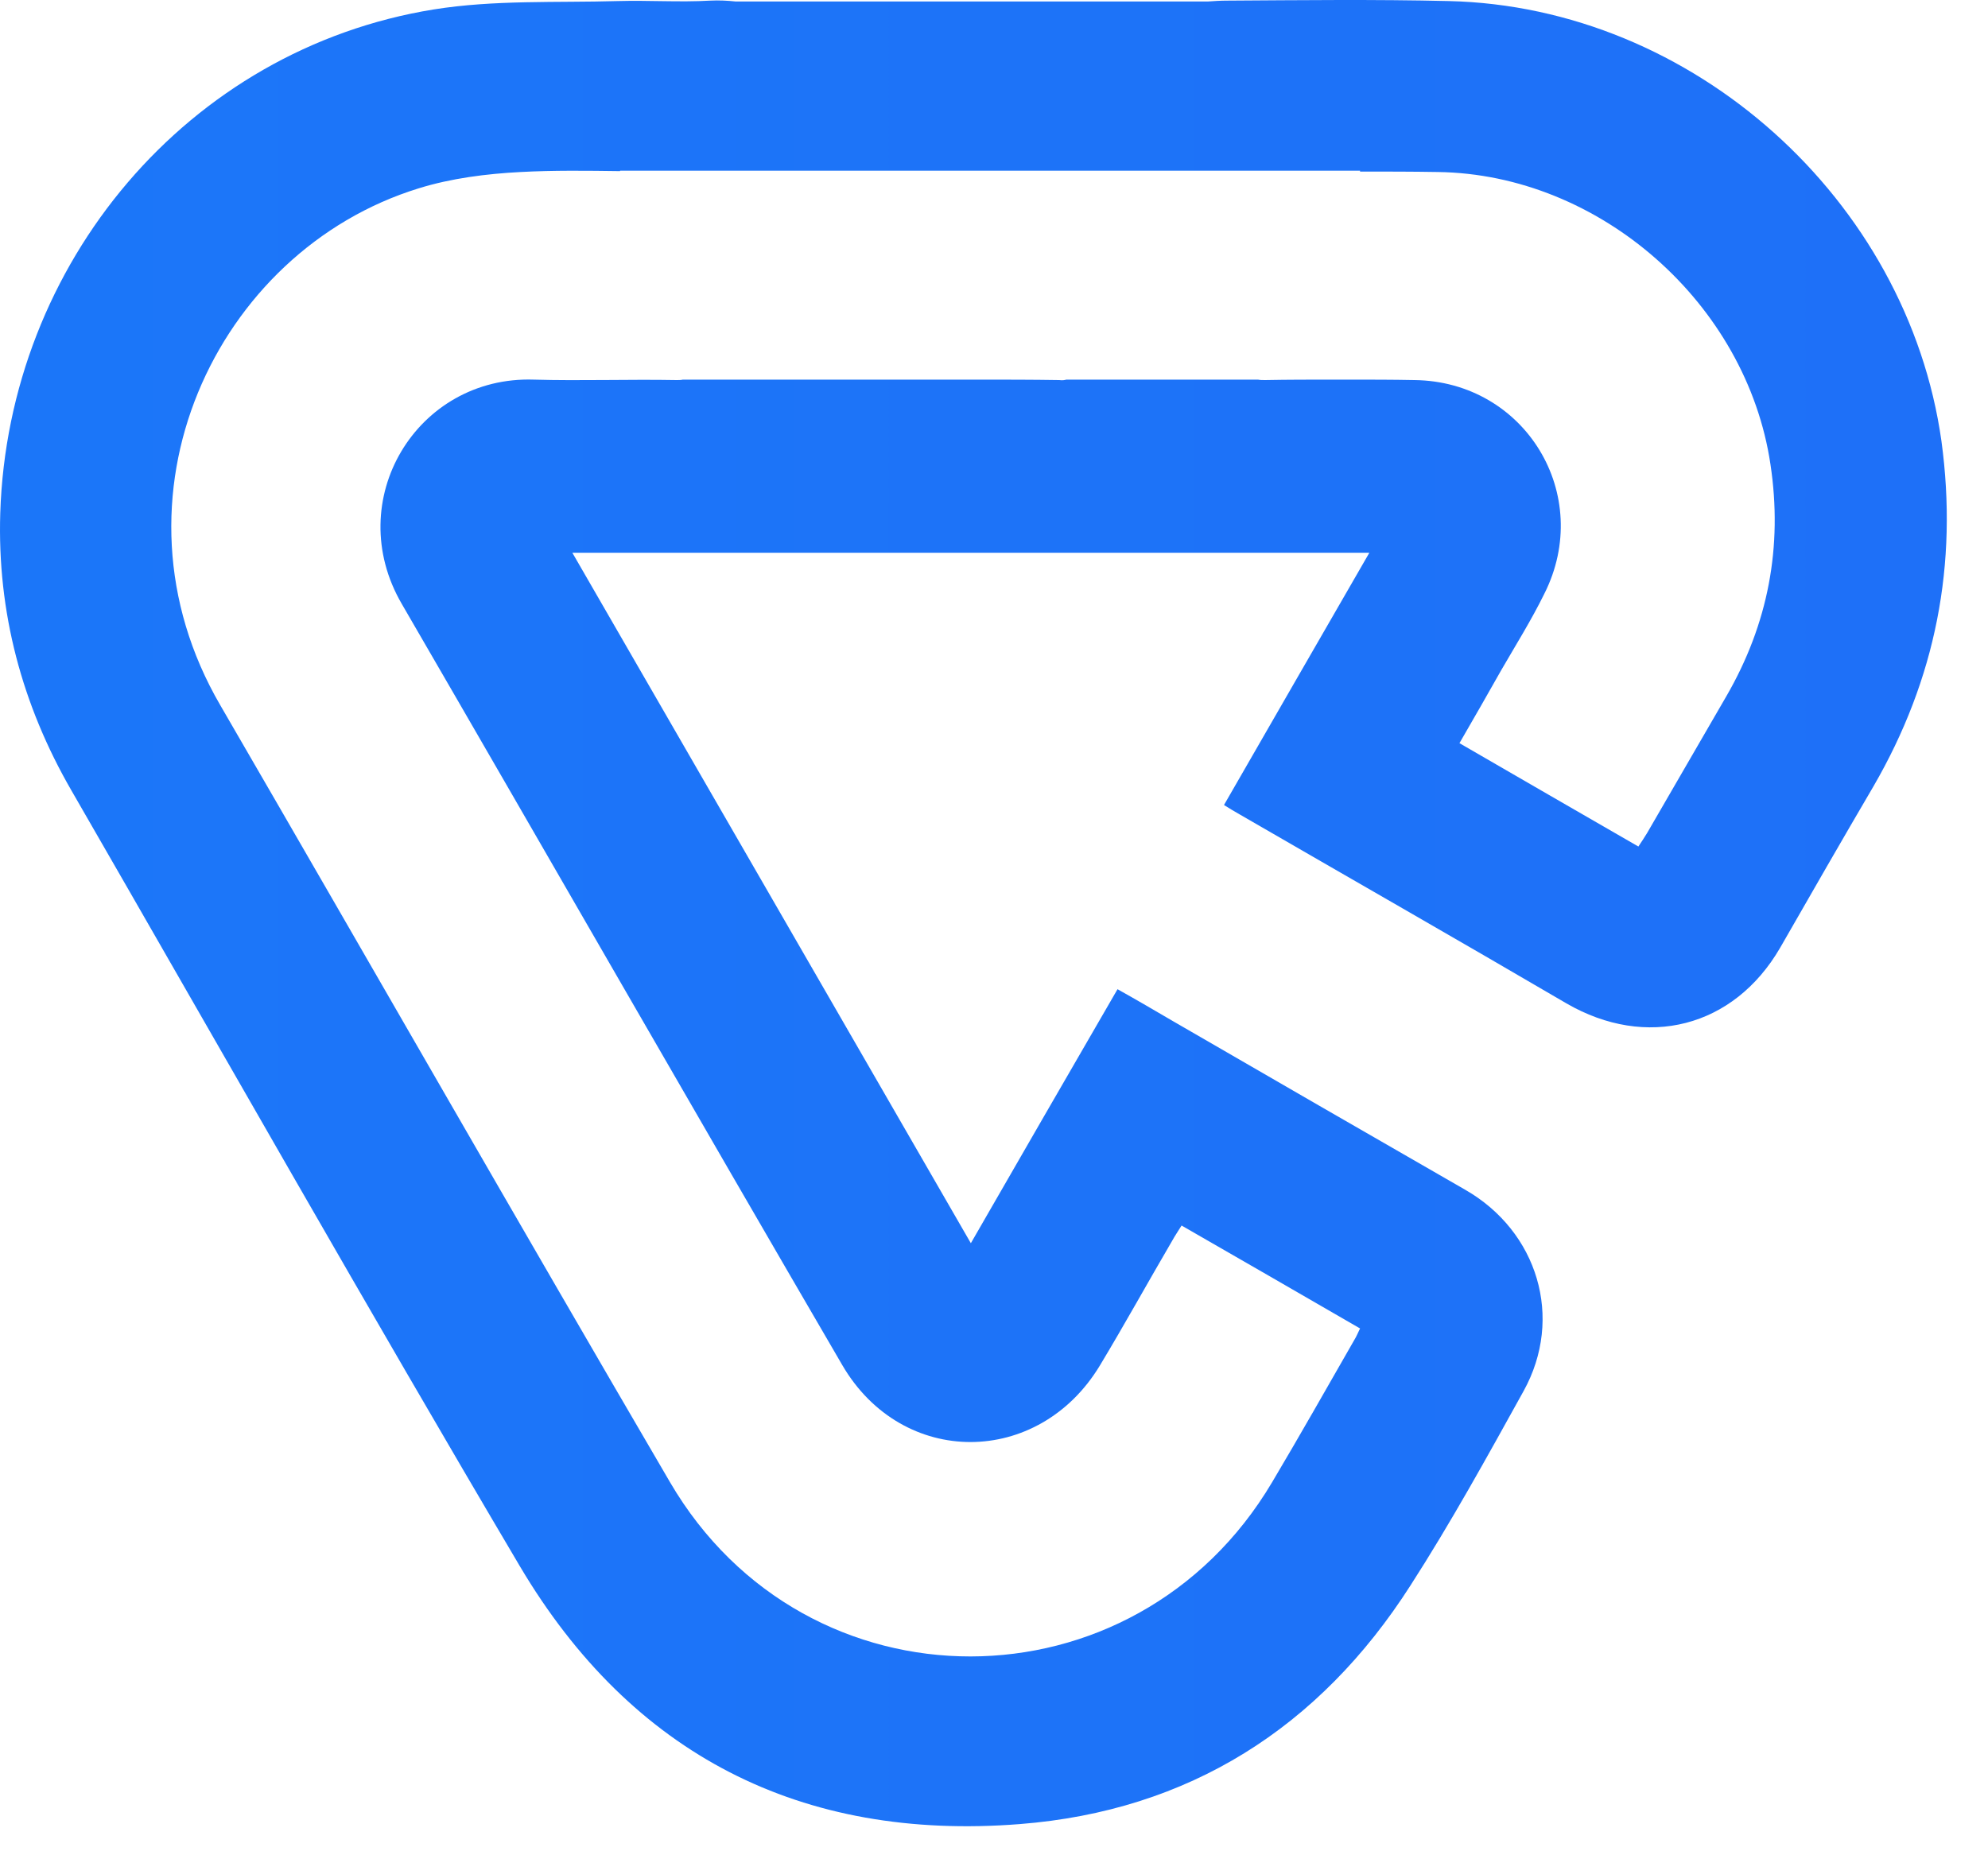 <svg width="45" height="42" viewBox="0 0 45 42" fill="none" xmlns="http://www.w3.org/2000/svg">
<path d="M32.796 0.024C31.126 -0.016 29.446 0.004 27.776 0.014C27.626 0.014 27.476 0.024 27.336 0.034H16.656C16.466 0.014 16.276 0.004 16.076 0.014C15.386 0.054 14.686 0.004 13.986 0.024C12.596 0.064 11.186 -0.006 9.816 0.214C4.246 1.114 0.186 5.964 0.006 11.614C-0.064 13.854 0.496 15.954 1.616 17.894C4.996 23.754 8.326 29.634 11.766 35.454C14.296 39.724 18.136 41.684 23.086 41.294C26.906 40.994 29.866 39.114 31.926 35.894C32.846 34.464 33.666 32.974 34.486 31.494C35.406 29.834 34.806 27.874 33.166 26.934C30.956 25.664 28.756 24.394 26.546 23.114C26.136 22.874 25.726 22.634 25.296 22.394C24.186 24.314 23.096 26.194 21.976 28.144C18.956 22.904 15.966 17.734 12.956 12.514C18.996 12.514 24.966 12.514 30.996 12.514C29.886 14.444 28.796 16.324 27.706 18.224C27.836 18.304 27.946 18.374 28.056 18.434C30.526 19.864 32.996 21.274 35.456 22.714C37.266 23.764 39.246 23.264 40.296 21.454C40.996 20.234 41.696 19.014 42.406 17.804C43.816 15.374 44.326 12.774 43.946 9.984C43.176 4.524 38.326 0.154 32.796 0.024ZM39.076 15.764C38.476 16.794 37.886 17.824 37.286 18.854C37.226 18.954 37.166 19.044 37.086 19.164C35.736 18.384 34.396 17.614 33.036 16.824C33.366 16.254 33.676 15.714 33.986 15.164C34.316 14.594 34.666 14.034 34.956 13.444C36.086 11.204 34.526 8.634 32.016 8.604C31.516 8.594 31.006 8.594 30.506 8.594H30.206C29.686 8.594 29.156 8.594 28.636 8.604C28.576 8.604 28.526 8.604 28.476 8.594H24.136C24.106 8.604 24.046 8.614 23.976 8.604C23.356 8.594 22.746 8.594 22.126 8.594H21.786C21.186 8.594 20.586 8.594 19.986 8.594C19.956 8.594 19.936 8.594 19.906 8.594H15.456C15.416 8.604 15.366 8.604 15.316 8.604C14.236 8.584 13.156 8.624 12.086 8.594C9.436 8.504 7.726 11.324 9.096 13.674C12.426 19.414 15.726 25.174 19.066 30.904C20.426 33.234 23.506 33.214 24.896 30.914C25.456 29.984 25.986 29.024 26.536 28.084C26.596 27.974 26.666 27.874 26.746 27.744C28.106 28.524 29.436 29.294 30.786 30.074C30.736 30.174 30.706 30.254 30.656 30.334C30.036 31.414 29.426 32.494 28.796 33.554C25.686 38.804 18.246 38.824 15.166 33.554C11.746 27.704 8.386 21.824 4.986 15.964C2.256 11.274 4.876 5.684 9.476 4.264C10.216 4.034 11.016 3.934 11.786 3.894C12.536 3.854 13.286 3.864 14.036 3.874V3.864H19.566H24.406H30.786V3.884C31.376 3.884 31.956 3.884 32.546 3.894C36.216 3.944 39.536 6.874 40.076 10.514C40.356 12.374 40.026 14.124 39.076 15.764Z" fill="url(#paint0_linear_108_474)"/>
<defs>
<linearGradient id="paint0_linear_108_474" x1="-163.294" y1="20.679" x2="141.226" y2="20.679" gradientUnits="userSpaceOnUse">
<stop offset="2.66389e-07" stop-color="#108EFF"/>
<stop offset="1" stop-color="#2562F4"/>
</linearGradient>
</defs>
</svg>
